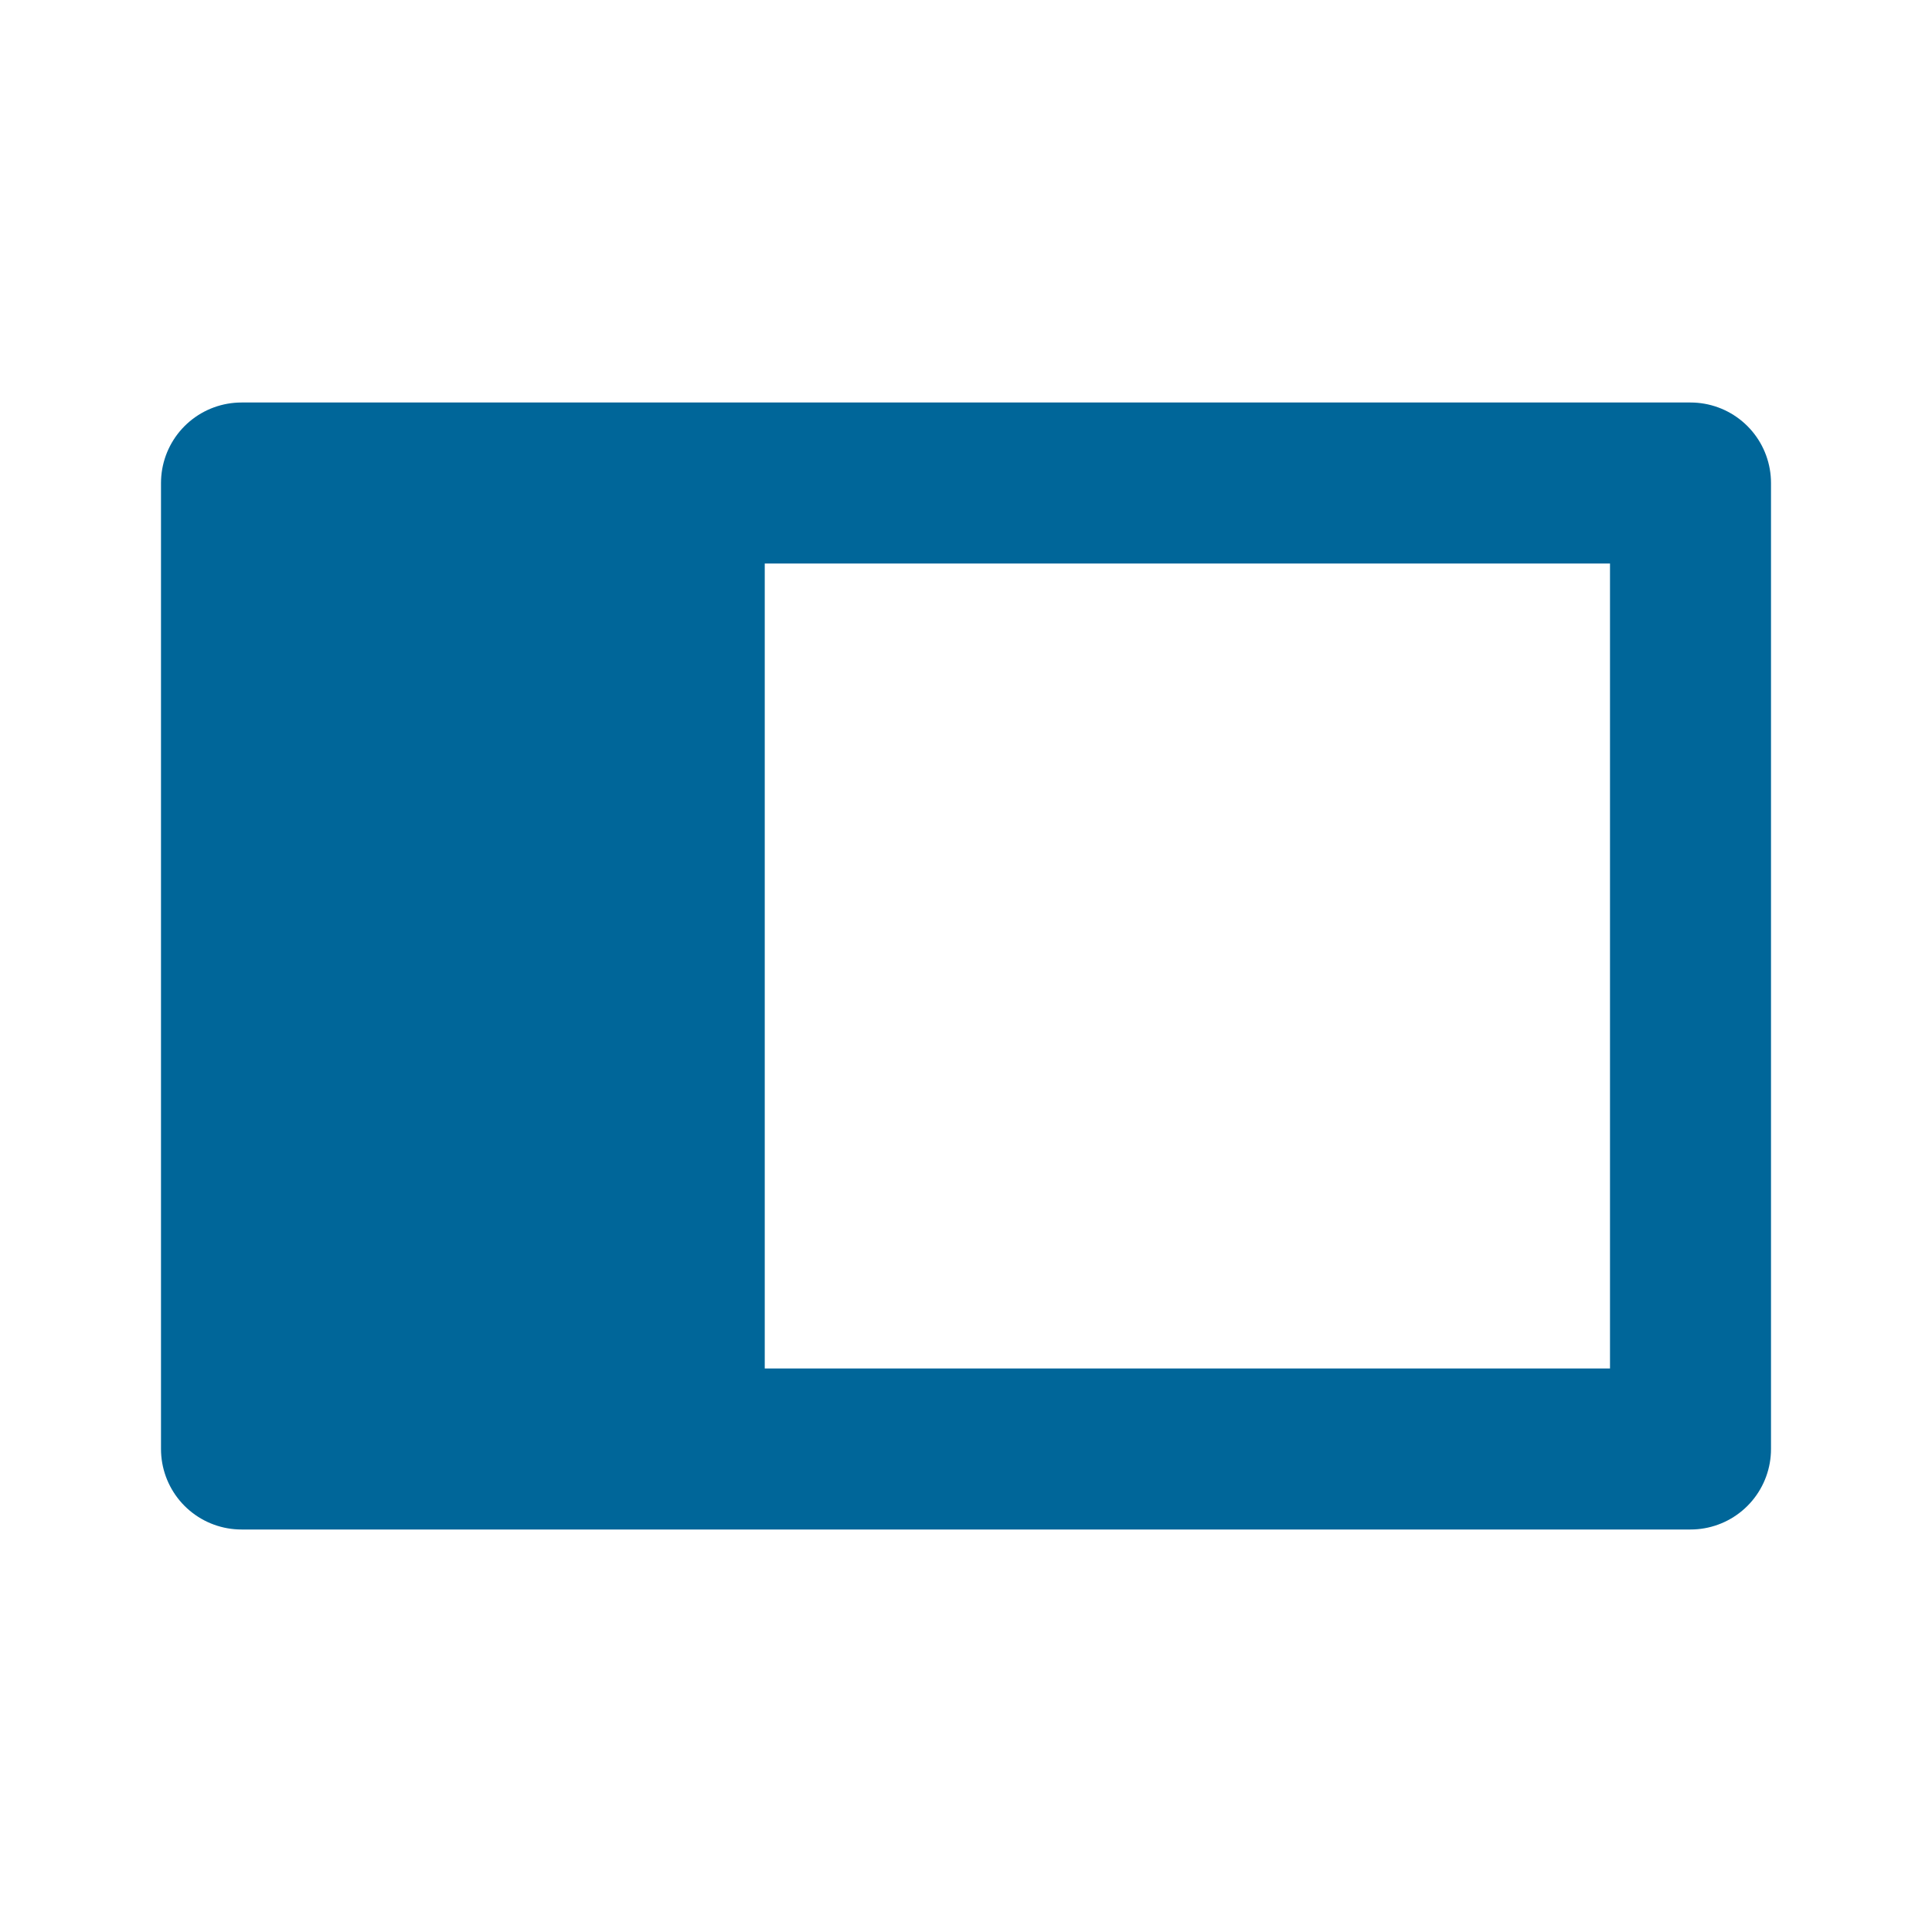 <svg xmlns="http://www.w3.org/2000/svg" class="icon" width="48" height="48" viewBox="0 0 48 48" stroke-width="4" stroke="#069" fill="none" stroke-linecap="round" stroke-linejoin="round">

<path d="m6 12 12 0 0 24 -12 0z" fill="#069" stroke-width="2"/>
<path d="m6 12 36 0 0 24 -36 0z" fill="none" stroke="#069"/>
</svg>
